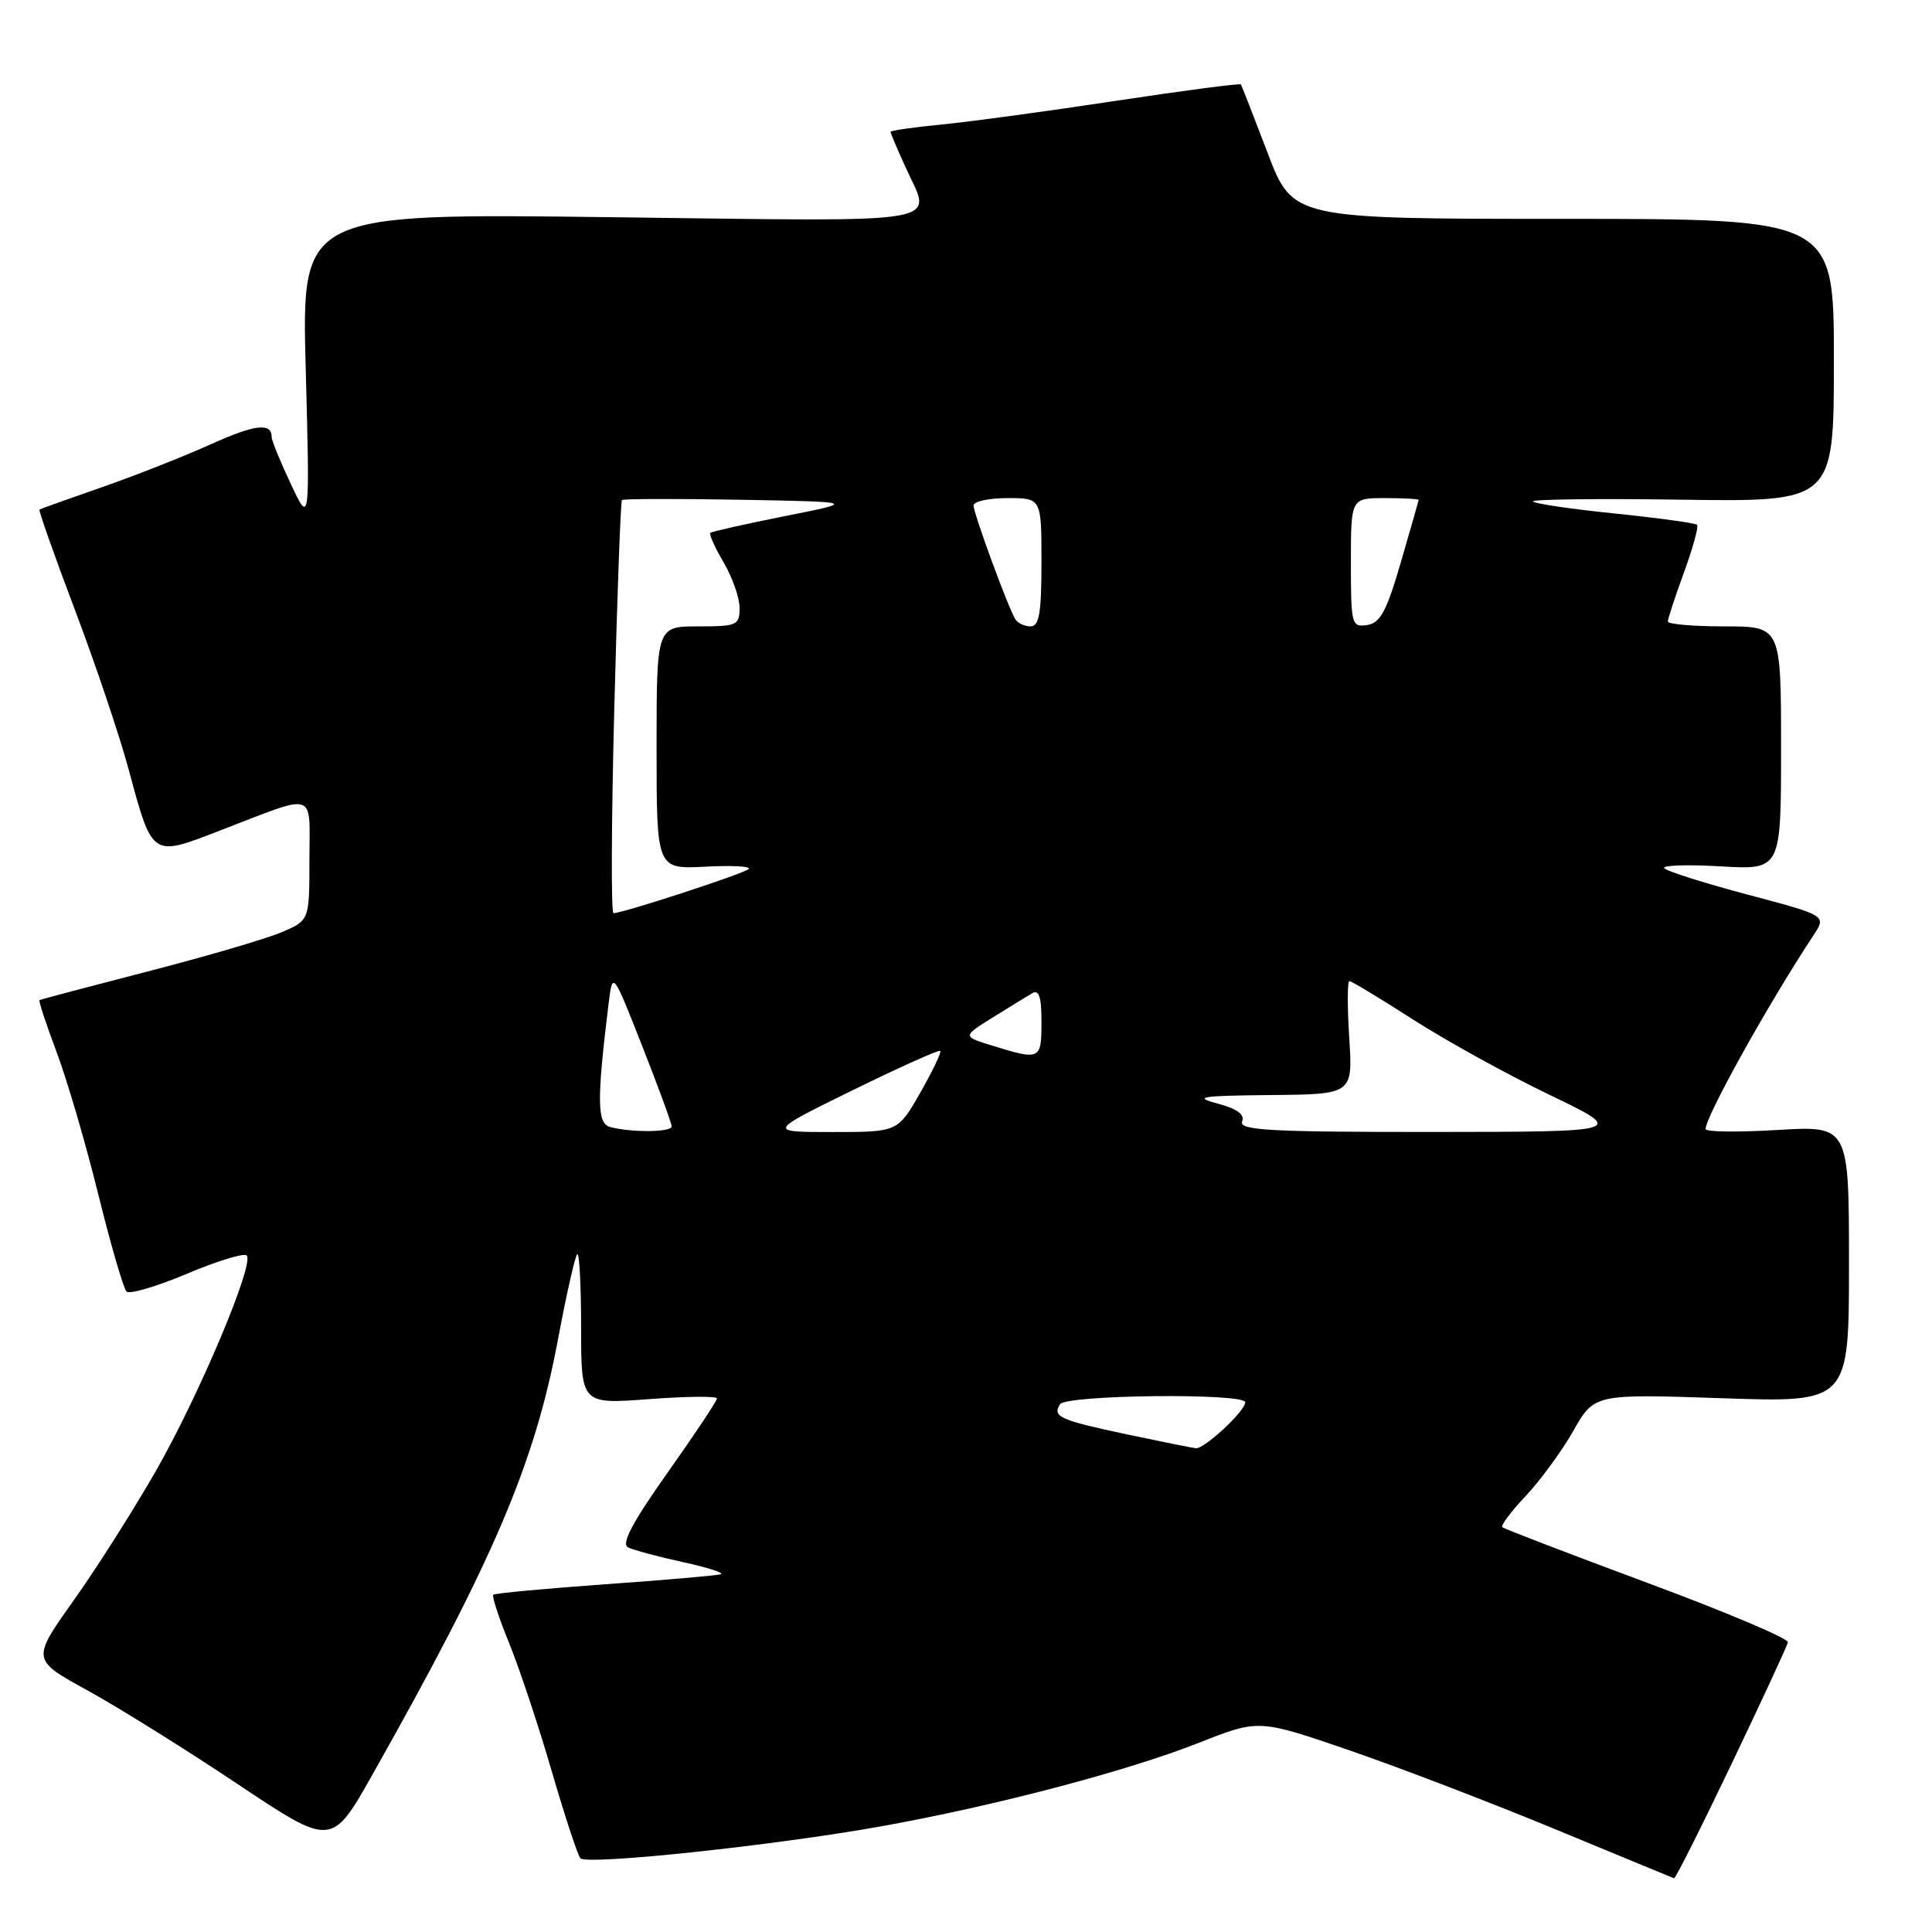<?xml version="1.0" encoding="UTF-8" standalone="no"?>
<!DOCTYPE svg PUBLIC "-//W3C//DTD SVG 1.1//EN" "http://www.w3.org/Graphics/SVG/1.1/DTD/svg11.dtd" >
<svg xmlns="http://www.w3.org/2000/svg" xmlns:xlink="http://www.w3.org/1999/xlink" version="1.1" viewBox="0 0 256 256">
 <g >
 <path fill="currentColor"
d=" M 229.43 233.75 C 233.44 225.36 236.80 218.10 236.91 217.61 C 237.02 217.12 228.64 213.58 218.30 209.74 C 207.96 205.90 199.30 202.58 199.06 202.36 C 198.83 202.14 200.22 200.28 202.16 198.23 C 204.09 196.18 206.94 192.30 208.47 189.60 C 211.26 184.70 211.26 184.70 228.13 185.27 C 245.00 185.85 245.00 185.85 245.00 167.50 C 245.00 149.16 245.00 149.16 235.50 149.73 C 230.28 150.04 226.00 149.99 226.00 149.61 C 226.00 147.93 234.35 132.93 240.31 123.91 C 242.02 121.31 242.02 121.31 231.49 118.52 C 225.69 116.98 220.76 115.41 220.52 115.03 C 220.28 114.65 223.67 114.54 228.04 114.80 C 236.00 115.26 236.00 115.26 236.00 99.13 C 236.00 83.00 236.00 83.00 228.50 83.00 C 224.38 83.00 221.00 82.71 221.00 82.35 C 221.00 82.00 221.96 79.06 223.14 75.83 C 224.32 72.60 225.10 69.77 224.87 69.54 C 224.64 69.31 219.77 68.64 214.05 68.05 C 208.33 67.47 203.41 66.75 203.12 66.45 C 202.82 66.16 211.68 66.05 222.79 66.21 C 243.00 66.50 243.00 66.50 243.00 47.75 C 243.00 29.00 243.00 29.00 207.14 29.00 C 171.29 29.00 171.29 29.00 167.96 20.25 C 166.13 15.44 164.54 11.36 164.42 11.19 C 164.31 11.02 156.85 12.00 147.86 13.36 C 138.86 14.73 128.46 16.14 124.75 16.50 C 121.04 16.86 118.00 17.30 118.00 17.47 C 118.00 17.64 118.89 19.74 119.98 22.14 C 123.49 29.89 126.66 29.35 80.98 28.78 C 39.96 28.26 39.96 28.26 40.51 48.88 C 41.06 69.50 41.06 69.50 38.53 64.12 C 37.14 61.16 36.00 58.38 36.00 57.93 C 36.00 55.96 33.80 56.22 27.86 58.90 C 24.36 60.48 17.90 63.03 13.50 64.56 C 9.10 66.09 5.38 67.42 5.23 67.52 C 5.09 67.62 7.19 73.58 9.91 80.77 C 12.64 87.97 15.83 97.45 17.02 101.86 C 20.21 113.67 20.05 113.56 29.00 110.11 C 42.21 105.03 41.00 104.65 41.00 113.92 C 41.00 121.97 41.00 121.97 37.25 123.55 C 35.19 124.42 27.20 126.76 19.50 128.74 C 11.80 130.73 5.38 132.43 5.24 132.52 C 5.09 132.62 6.11 135.70 7.49 139.38 C 8.88 143.06 11.37 151.55 13.02 158.25 C 14.68 164.95 16.36 170.75 16.77 171.14 C 17.17 171.53 20.77 170.46 24.77 168.78 C 28.77 167.09 32.33 166.00 32.69 166.35 C 33.75 167.42 26.36 184.95 20.63 194.95 C 17.70 200.07 12.81 207.78 9.75 212.08 C 4.18 219.92 4.18 219.92 11.58 223.98 C 15.64 226.21 24.59 231.79 31.46 236.38 C 43.95 244.72 43.95 244.72 49.37 235.11 C 65.39 206.73 70.83 193.97 73.91 177.61 C 75.03 171.62 76.19 166.48 76.48 166.19 C 76.76 165.90 77.00 170.26 77.00 175.87 C 77.00 186.07 77.00 186.07 86.00 185.39 C 90.95 185.02 95.00 184.98 95.00 185.30 C 95.00 185.63 92.06 190.05 88.46 195.13 C 83.81 201.70 82.29 204.56 83.21 205.03 C 83.92 205.39 87.20 206.27 90.50 206.99 C 93.80 207.71 96.05 208.43 95.50 208.60 C 94.95 208.77 88.02 209.37 80.10 209.93 C 72.19 210.50 65.55 211.12 65.36 211.31 C 65.16 211.50 66.11 214.40 67.47 217.74 C 68.83 221.08 71.36 228.69 73.10 234.66 C 74.83 240.62 76.55 245.83 76.90 246.23 C 77.75 247.17 102.43 244.56 116.64 242.02 C 131.73 239.32 149.38 234.68 158.91 230.91 C 166.79 227.80 166.79 227.80 178.84 231.94 C 185.46 234.22 197.77 238.94 206.19 242.43 C 214.61 245.91 221.64 248.82 221.82 248.88 C 222.00 248.95 225.42 242.14 229.43 233.75 Z  M 149.22 190.04 C 140.37 188.15 139.43 187.73 140.46 186.07 C 141.24 184.81 165.00 184.56 165.00 185.81 C 165.00 186.98 159.57 192.02 158.45 191.90 C 157.93 191.84 153.77 191.00 149.22 190.04 Z  M 80.83 149.33 C 79.11 148.87 79.07 145.81 80.63 133.07 C 81.18 128.65 81.18 128.65 85.08 138.57 C 87.23 144.03 88.99 148.84 89.00 149.25 C 89.00 150.04 83.70 150.09 80.83 149.33 Z  M 112.98 144.46 C 119.19 141.42 124.41 139.07 124.59 139.25 C 124.77 139.43 123.57 141.92 121.94 144.79 C 118.96 150.00 118.96 150.00 110.33 150.00 C 101.70 150.00 101.70 150.00 112.98 144.46 Z  M 164.59 148.61 C 164.96 147.67 163.92 146.91 161.31 146.22 C 158.05 145.35 159.08 145.19 168.38 145.10 C 179.26 145.00 179.26 145.00 178.78 137.50 C 178.52 133.38 178.53 130.00 178.80 130.00 C 179.08 130.00 182.89 132.30 187.28 135.12 C 191.67 137.93 199.81 142.43 205.38 145.10 C 215.50 149.97 215.50 149.97 189.78 149.99 C 168.27 150.00 164.15 149.77 164.59 148.61 Z  M 131.51 138.56 C 127.52 137.33 127.52 137.33 131.51 134.84 C 133.71 133.48 136.06 132.03 136.75 131.62 C 137.68 131.07 138.00 132.07 138.00 135.44 C 138.00 140.44 137.85 140.52 131.51 138.56 Z  M 81.40 93.78 C 81.78 78.81 82.24 66.43 82.41 66.26 C 82.58 66.09 89.65 66.07 98.11 66.22 C 113.50 66.50 113.50 66.50 104.00 68.39 C 98.78 69.43 94.33 70.43 94.13 70.60 C 93.92 70.77 94.71 72.53 95.88 74.51 C 97.04 76.49 98.00 79.21 98.00 80.56 C 98.00 82.85 97.67 83.00 92.50 83.00 C 87.00 83.00 87.00 83.00 87.00 99.09 C 87.00 115.17 87.00 115.17 93.45 114.84 C 97.00 114.65 99.59 114.79 99.20 115.15 C 98.53 115.78 82.54 121.00 81.29 121.00 C 80.96 121.00 81.01 108.75 81.40 93.78 Z  M 134.54 82.06 C 133.58 80.51 129.00 68.03 129.00 66.98 C 129.00 66.44 131.03 66.00 133.50 66.00 C 138.00 66.00 138.00 66.00 138.00 74.50 C 138.00 81.23 137.70 83.00 136.56 83.00 C 135.77 83.00 134.86 82.58 134.54 82.06 Z  M 179.00 74.57 C 179.00 66.00 179.00 66.00 183.50 66.00 C 185.97 66.00 187.99 66.11 187.98 66.25 C 187.96 66.39 186.90 70.10 185.62 74.50 C 183.73 81.01 182.89 82.56 181.15 82.82 C 179.09 83.13 179.00 82.77 179.00 74.57 Z "/>
</g>
</svg>